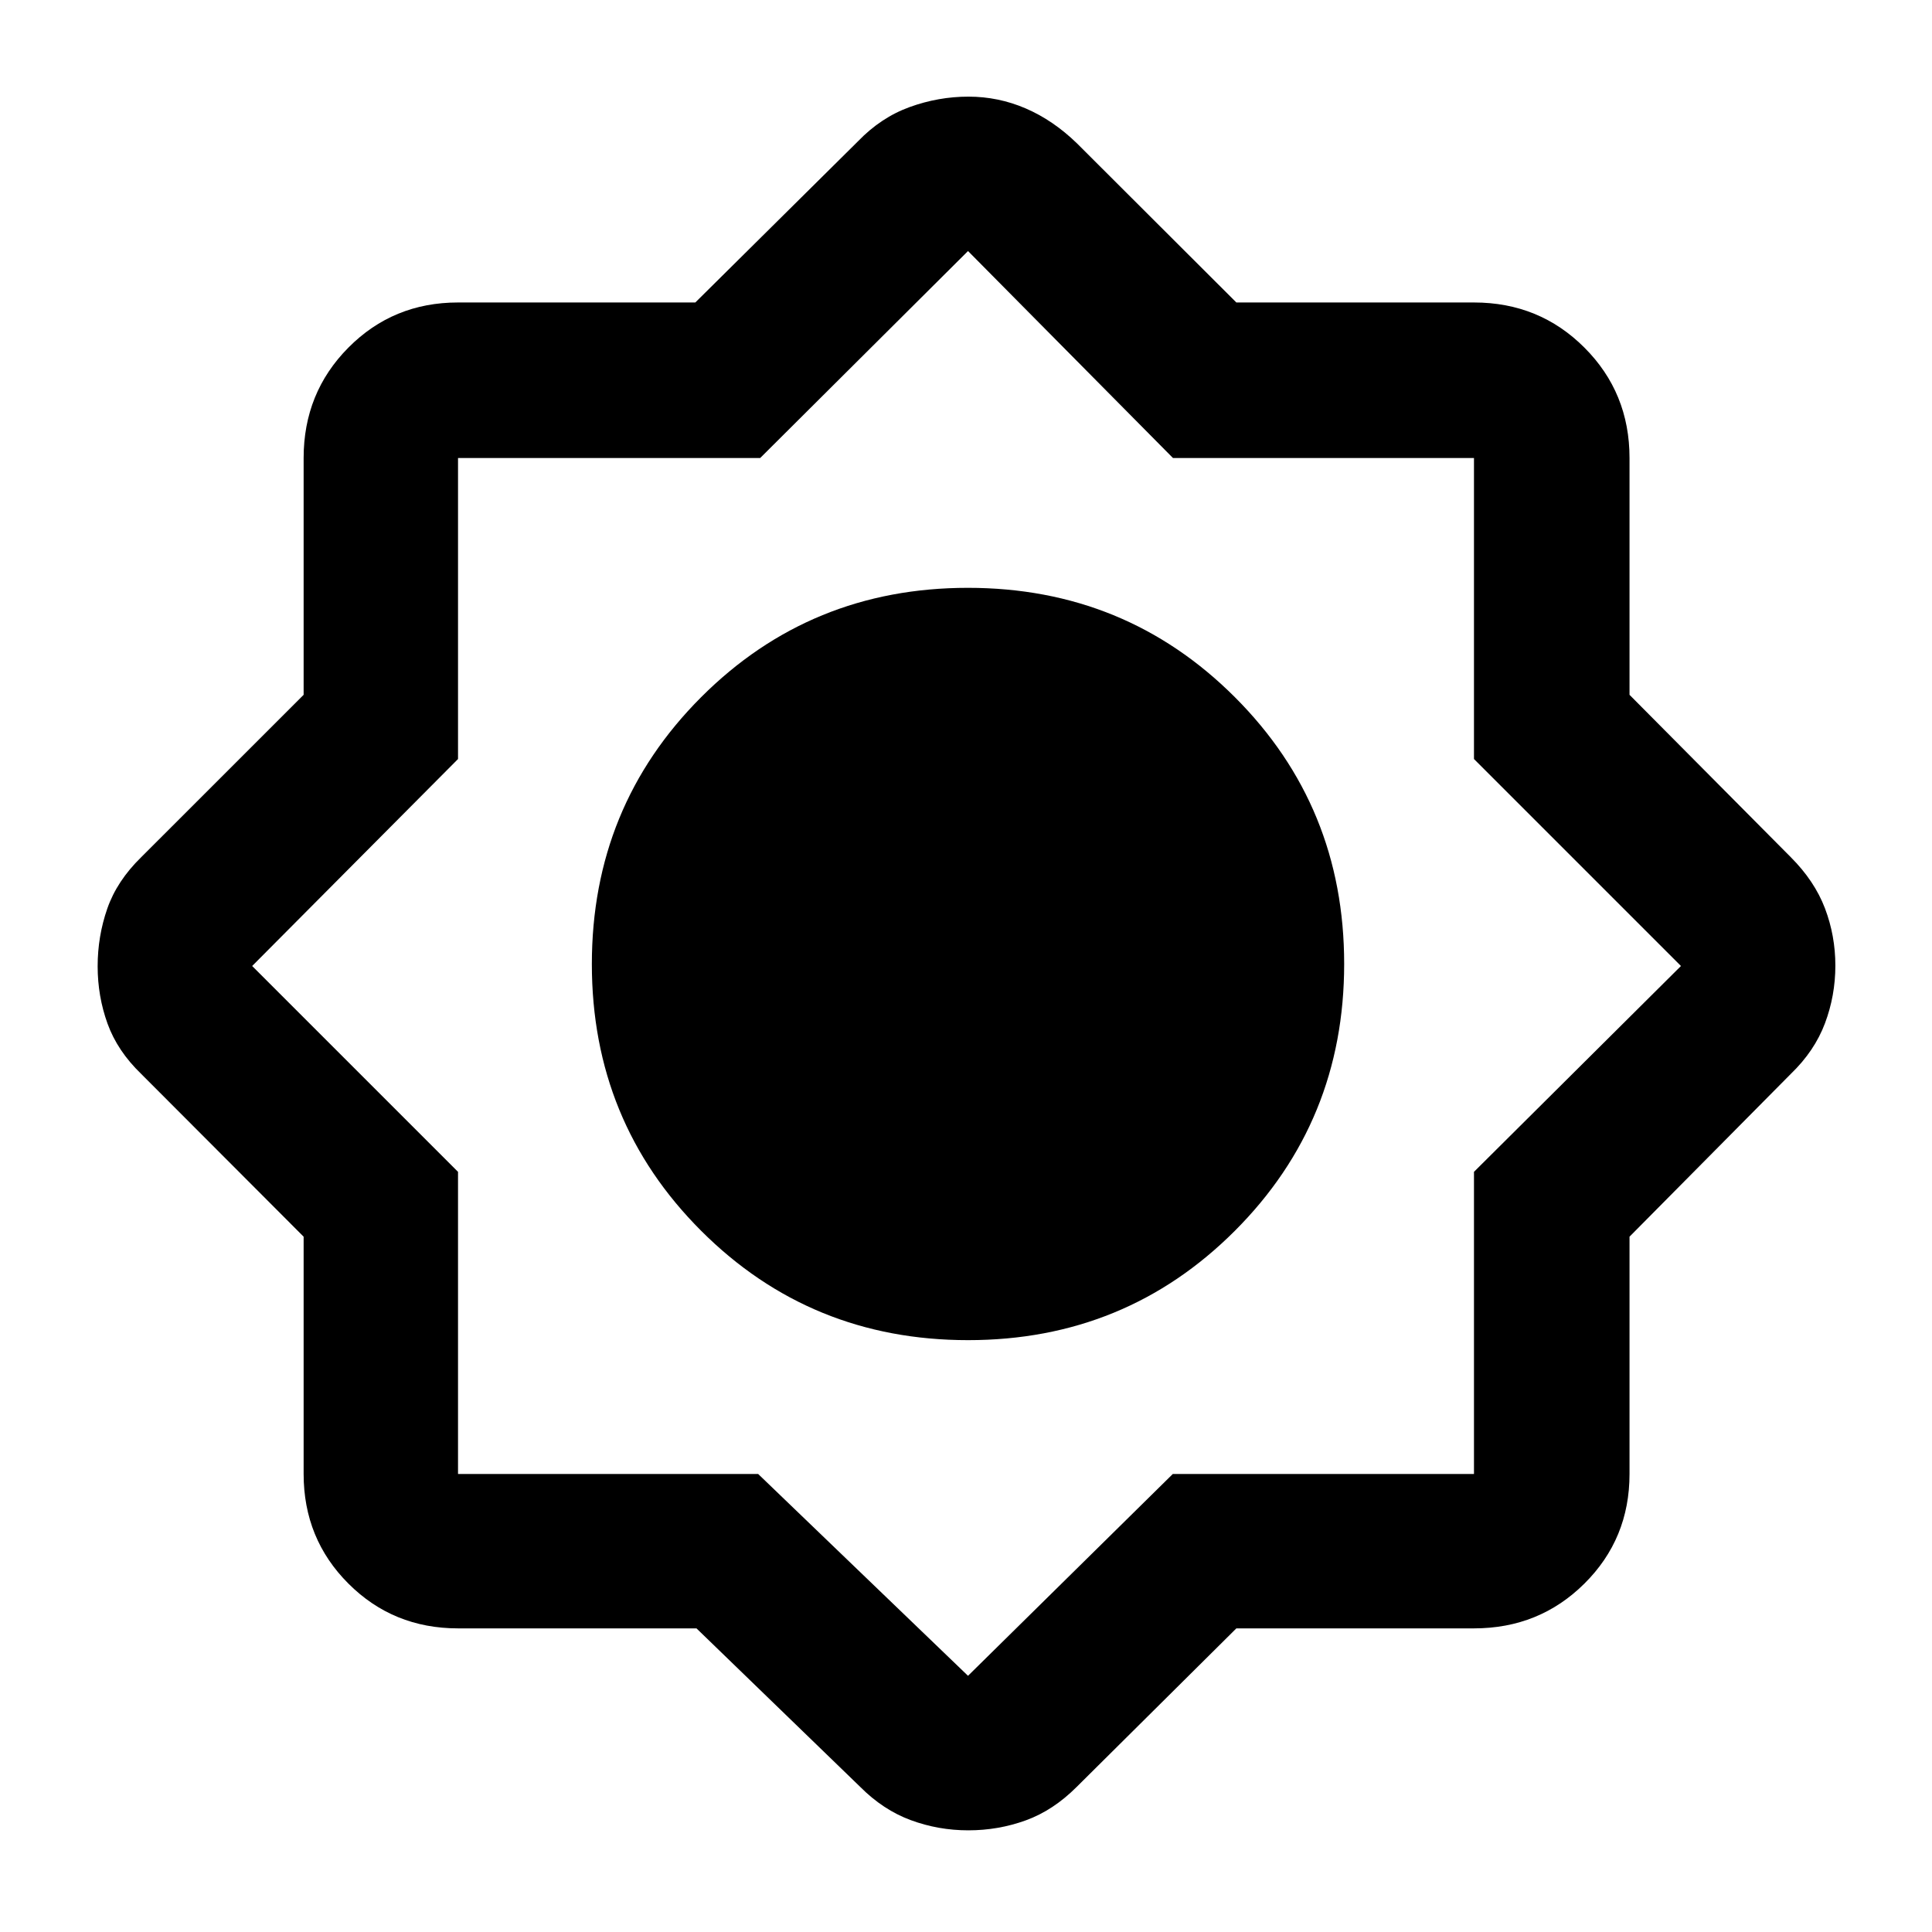 <svg xmlns="http://www.w3.org/2000/svg" height="48" viewBox="0 -960 960 960" width="48"><path d="M346.08-150.87H227.59q-32.23 0-54.47-22.25-22.25-22.24-22.25-54.47V-345.5l-80.7-80.87q-11.82-11.39-16.74-25-4.91-13.62-4.91-28.49 0-14.88 4.79-28.66 4.8-13.78 16.86-25.55l80.7-80.68v-117.66q0-32.46 22.25-54.87 22.24-22.42 54.47-22.42H345.5l80.87-80.13q11.39-11.82 25.68-16.99 14.28-5.16 29.16-5.16 14.87 0 28.47 5.86t25.39 17.29l79.27 79.13h118.07q32.46 0 54.87 22.42 22.42 22.41 22.42 54.87v117.66l80.13 80.68q11.82 11.83 16.99 25.43 5.16 13.6 5.16 28.46 0 14.87-5.16 28.64-5.17 13.78-16.99 25.17L809.7-345.5v117.91q0 32.23-22.42 54.47-22.41 22.25-54.87 22.25H614.34l-79.27 78.7q-11.72 11.76-25.37 16.7-13.65 4.95-28.56 4.95-14.89 0-28.6-5.07-13.71-5.06-25.17-16.58l-81.29-78.7Zm134.96-143.22q78.26 0 132.57-54.34 54.3-54.34 54.3-132.61 0-78.26-54.34-132.57-54.34-54.3-132.61-54.3-78.26 0-132.57 54.34-54.3 54.34-54.3 132.61 0 78.26 54.34 132.57 54.34 54.3 132.61 54.3Zm-104.32 66.5L481-127.3l101.76-100.29h149.65v-150.13L835.26-480 732.41-582.85v-149.56H582.85L481-835.26 377.72-732.41H227.59v149.56L125.3-480l102.29 102.28v150.13h149.13Z"/></svg>